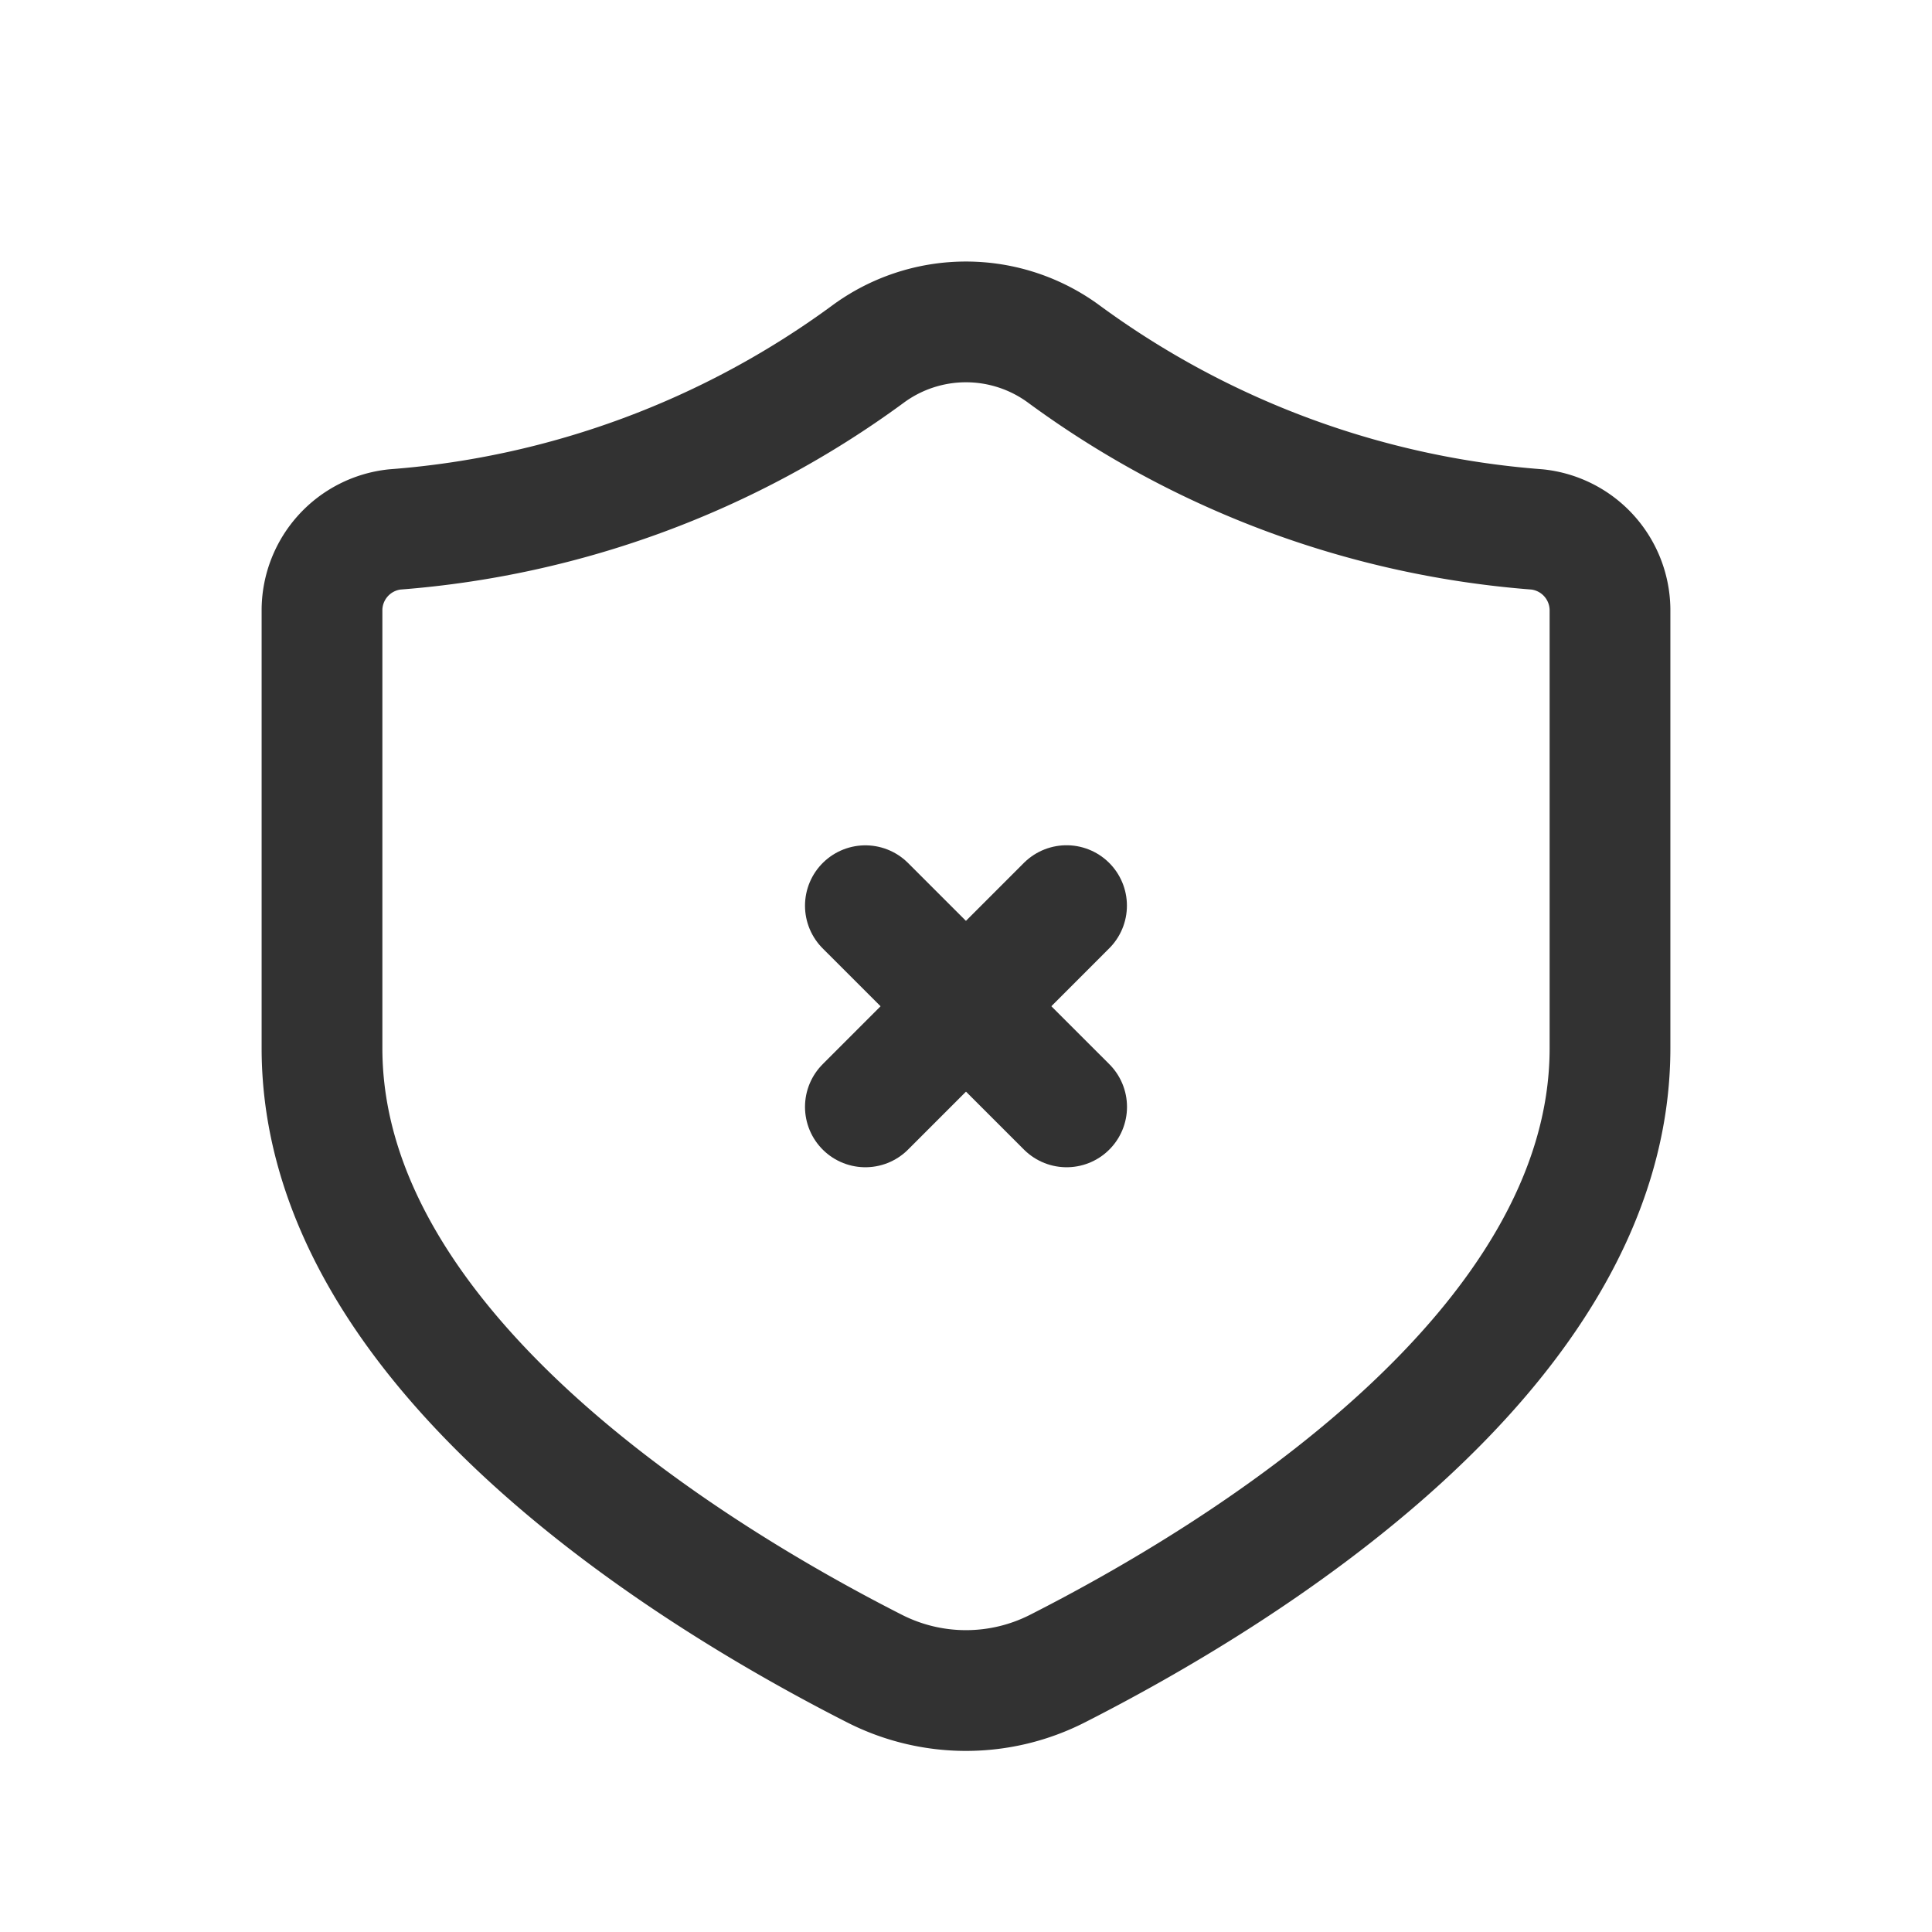 <svg id="Layer_3" data-name="Layer 3" xmlns="http://www.w3.org/2000/svg" viewBox="0 0 24 24"><path d="M0,0H24V24H0Z" fill="none"/><path d="M20,13.021c0,3.775-4.645,6.579-6.86,7.705a2.505,2.505,0,0,1-2.276.002C8.65,19.603,4,16.792,4,13.021L4,7.569a1.012,1.012,0,0,1,.902-.992,11.392,11.392,0,0,0,5.872-2.172,2.052,2.052,0,0,1,2.451,0,11.392,11.392,0,0,0,5.872,2.172A1.012,1.012,0,0,1,20,7.569Z" fill="none" stroke="#323232" stroke-linecap="round" stroke-linejoin="round" stroke-width="1.5"/><path d="M13.249,11.25l-2.499,2.5" fill="none" stroke="#323232" stroke-linecap="round" stroke-linejoin="round" stroke-width="1.5"/><path d="M10.75,11.251l2.5,2.499" fill="none" stroke="#323232" stroke-linecap="round" stroke-linejoin="round" stroke-width="1.5"/></svg>